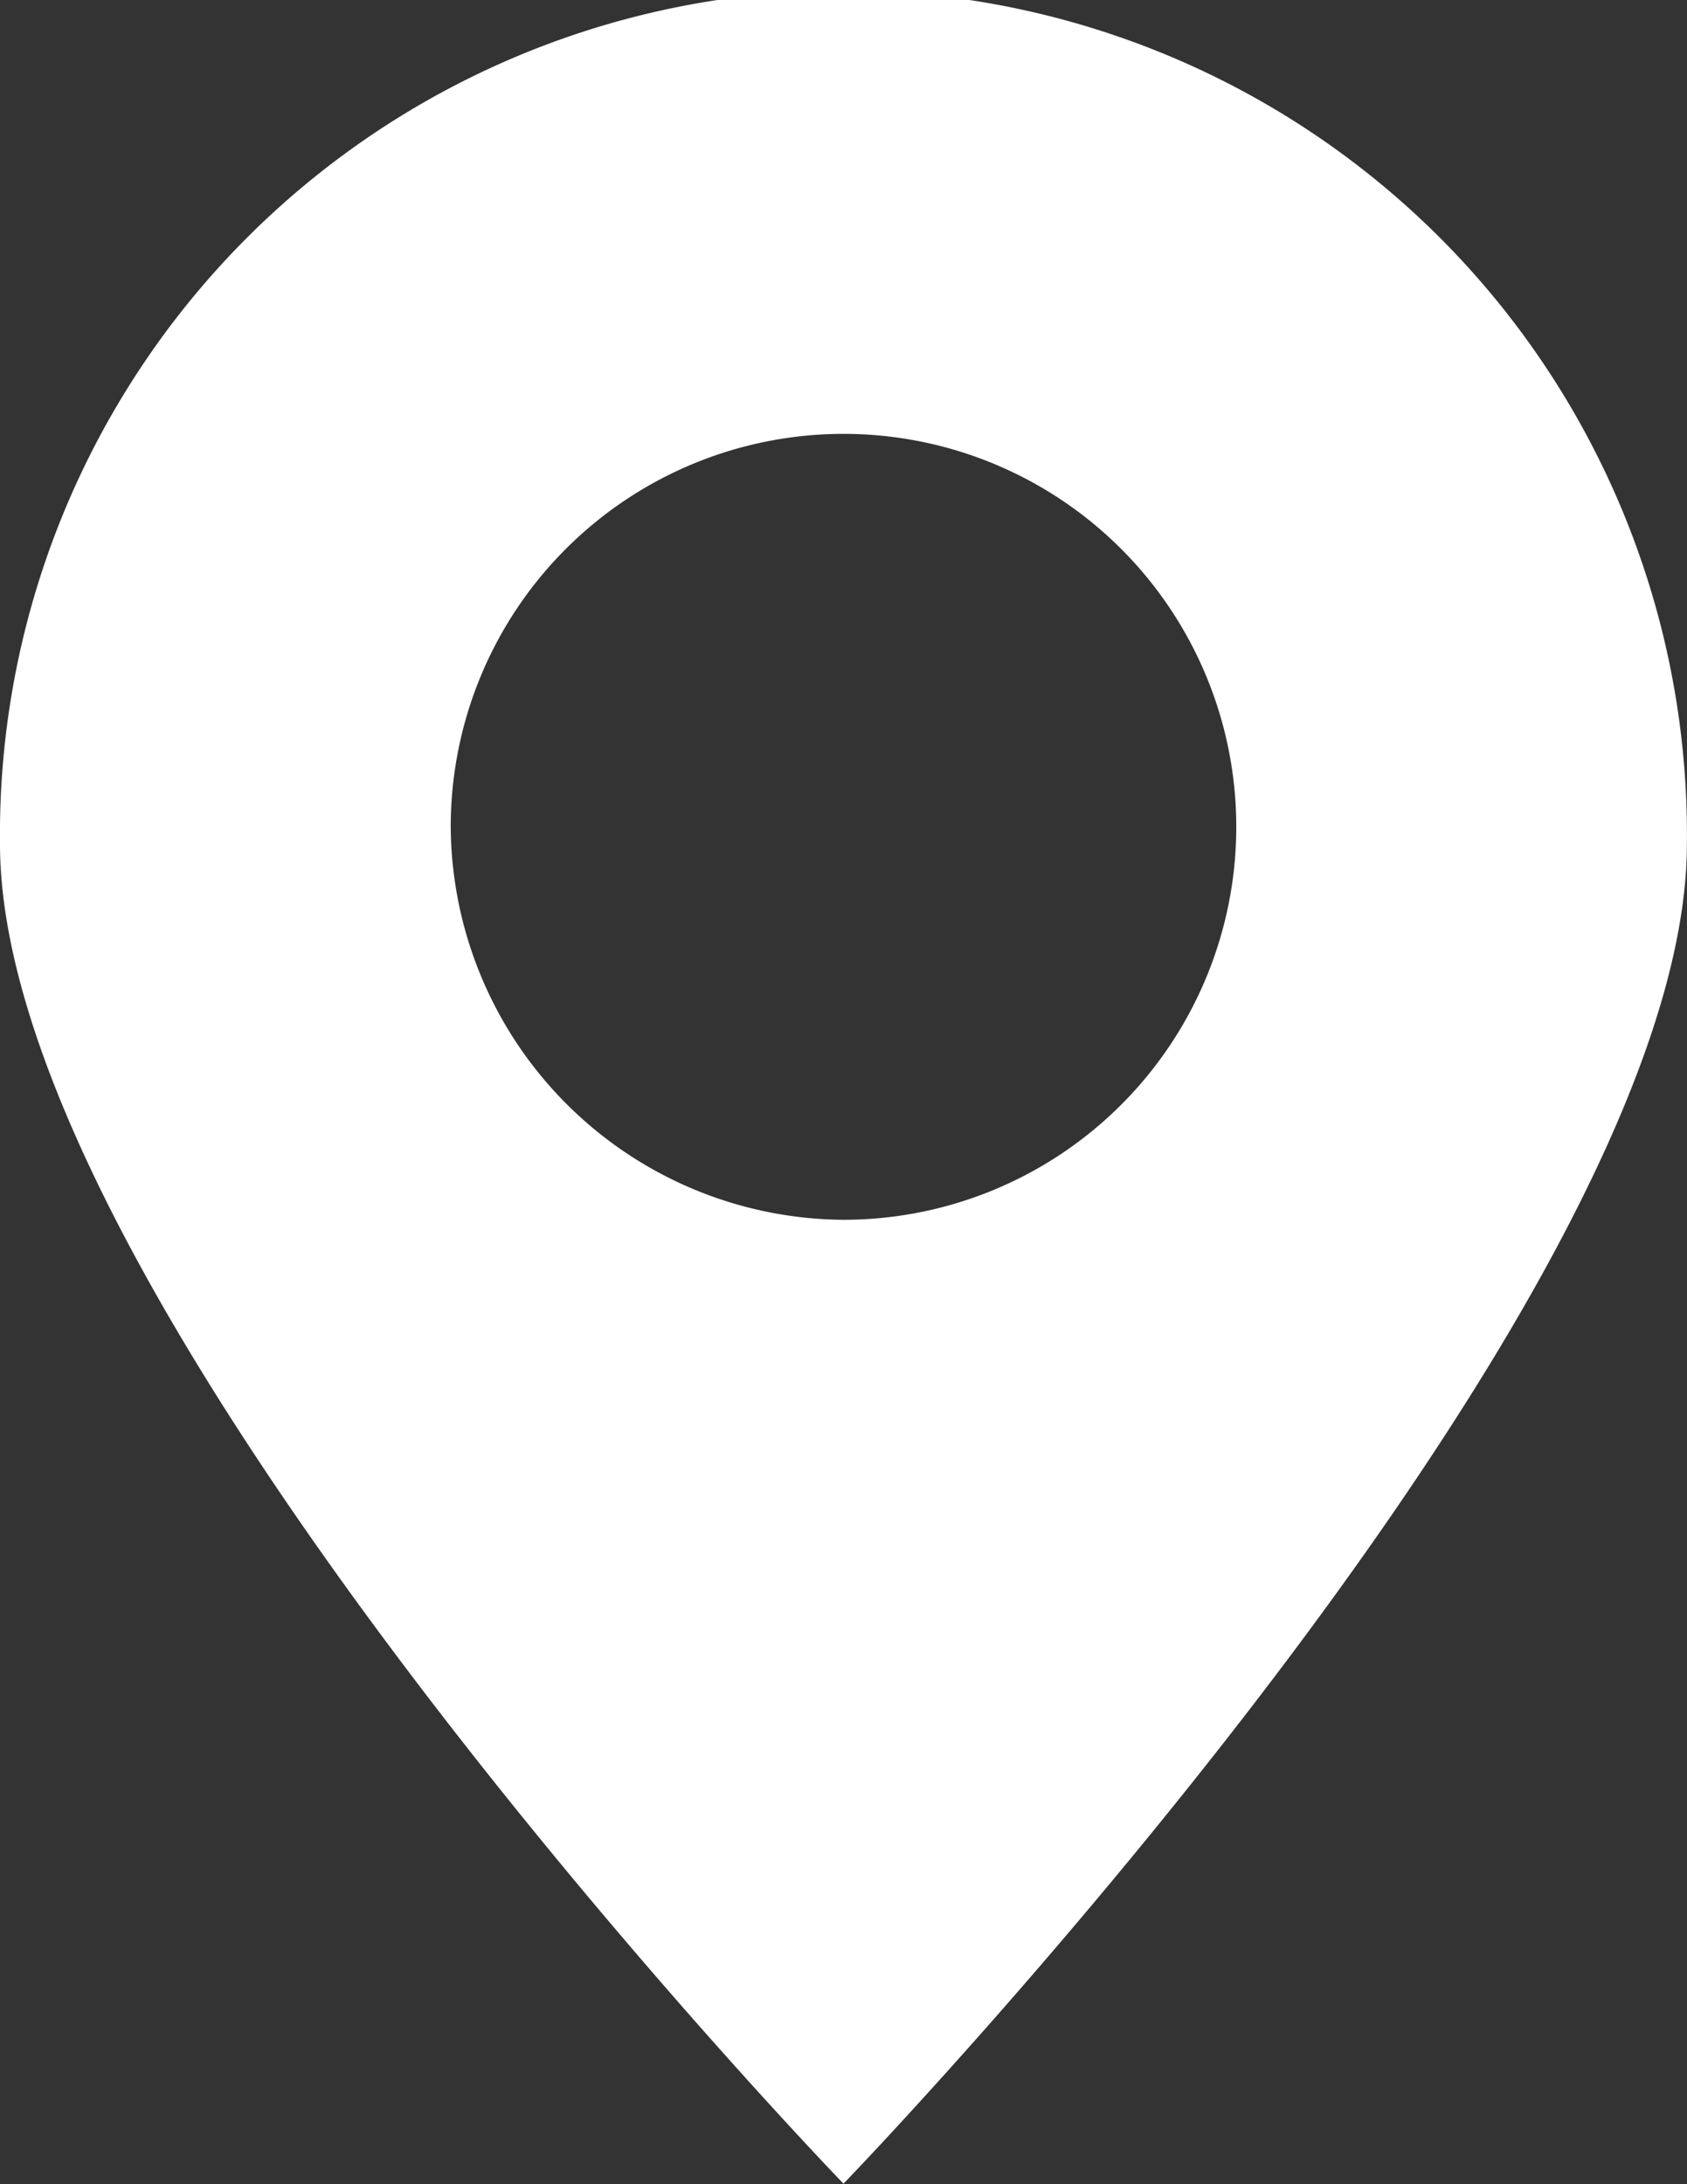 <svg xmlns="http://www.w3.org/2000/svg" width="15.922" height="20.604" viewBox="0 0 15.922 20.604">
  <rect x="0" y="0" width="15.922" height="20.604" fill="#333333" stroke="none"/>
  <g id="_1495574559-map-location-solid-style-01_84581" data-name="1495574559-map-location-solid-style-01_84581" transform="translate(-26.1 -21.4)">
    <path id="Trazado_7990" data-name="Trazado 7990" d="M42.021,29.361a7.961,7.961,0,1,0-15.921,0C26.1,33.77,34.061,42,34.061,42S42.021,33.77,42.021,29.361ZM30.354,29.2a3.707,3.707,0,1,1,3.707,3.707A3.731,3.731,0,0,1,30.354,29.2Z" transform="translate(0 0)" fill="#fff"/>
  </g>
</svg>
